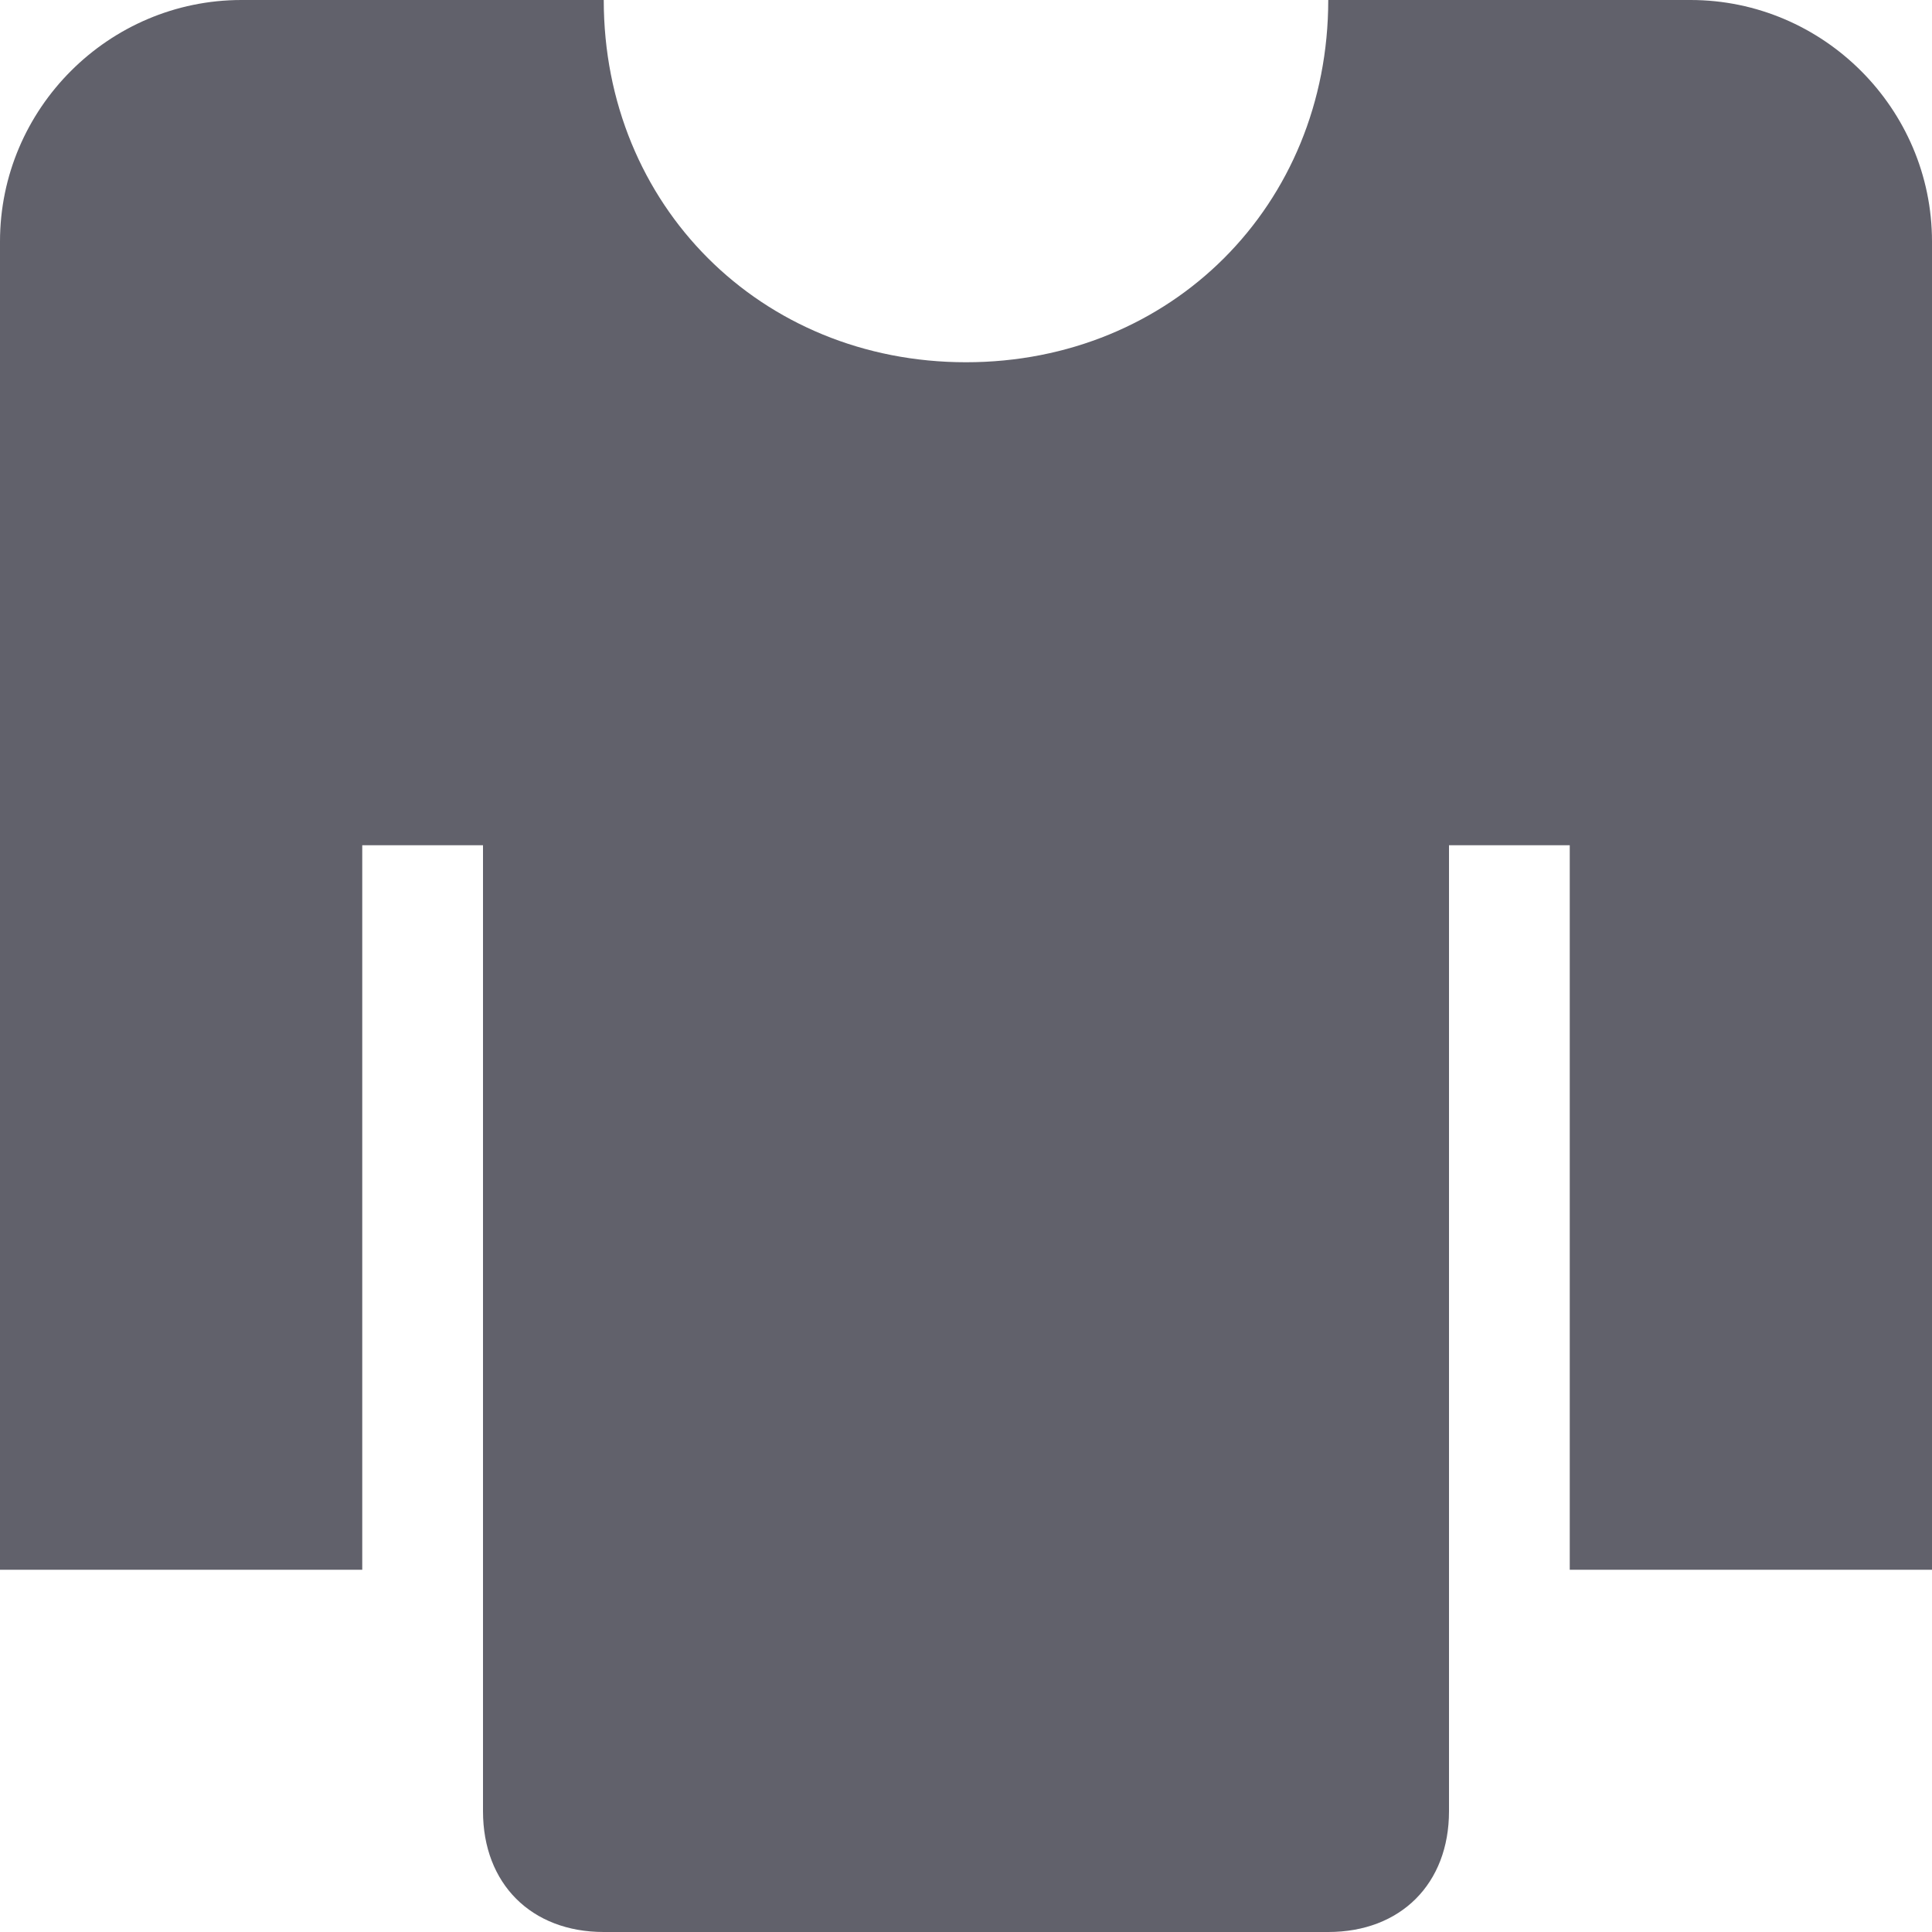<svg xmlns="http://www.w3.org/2000/svg" height="16" width="16" viewBox="0 0 16 16"><title>long sleeve 2</title><g fill="#61616b" class="nc-icon-wrapper"><path fill="#61616b" d="M14,0h-3c0,1.7-1.3,3-3,3S5,1.7,5,0H2C0.9,0,0,0.9,0,2v11h3V7h1v8c0,0.6,0.4,1,1,1h6c0.6,0,1-0.4,1-1V7h1v6 h3V2C16,0.9,15.1,0,14,0z"></path></g></svg>